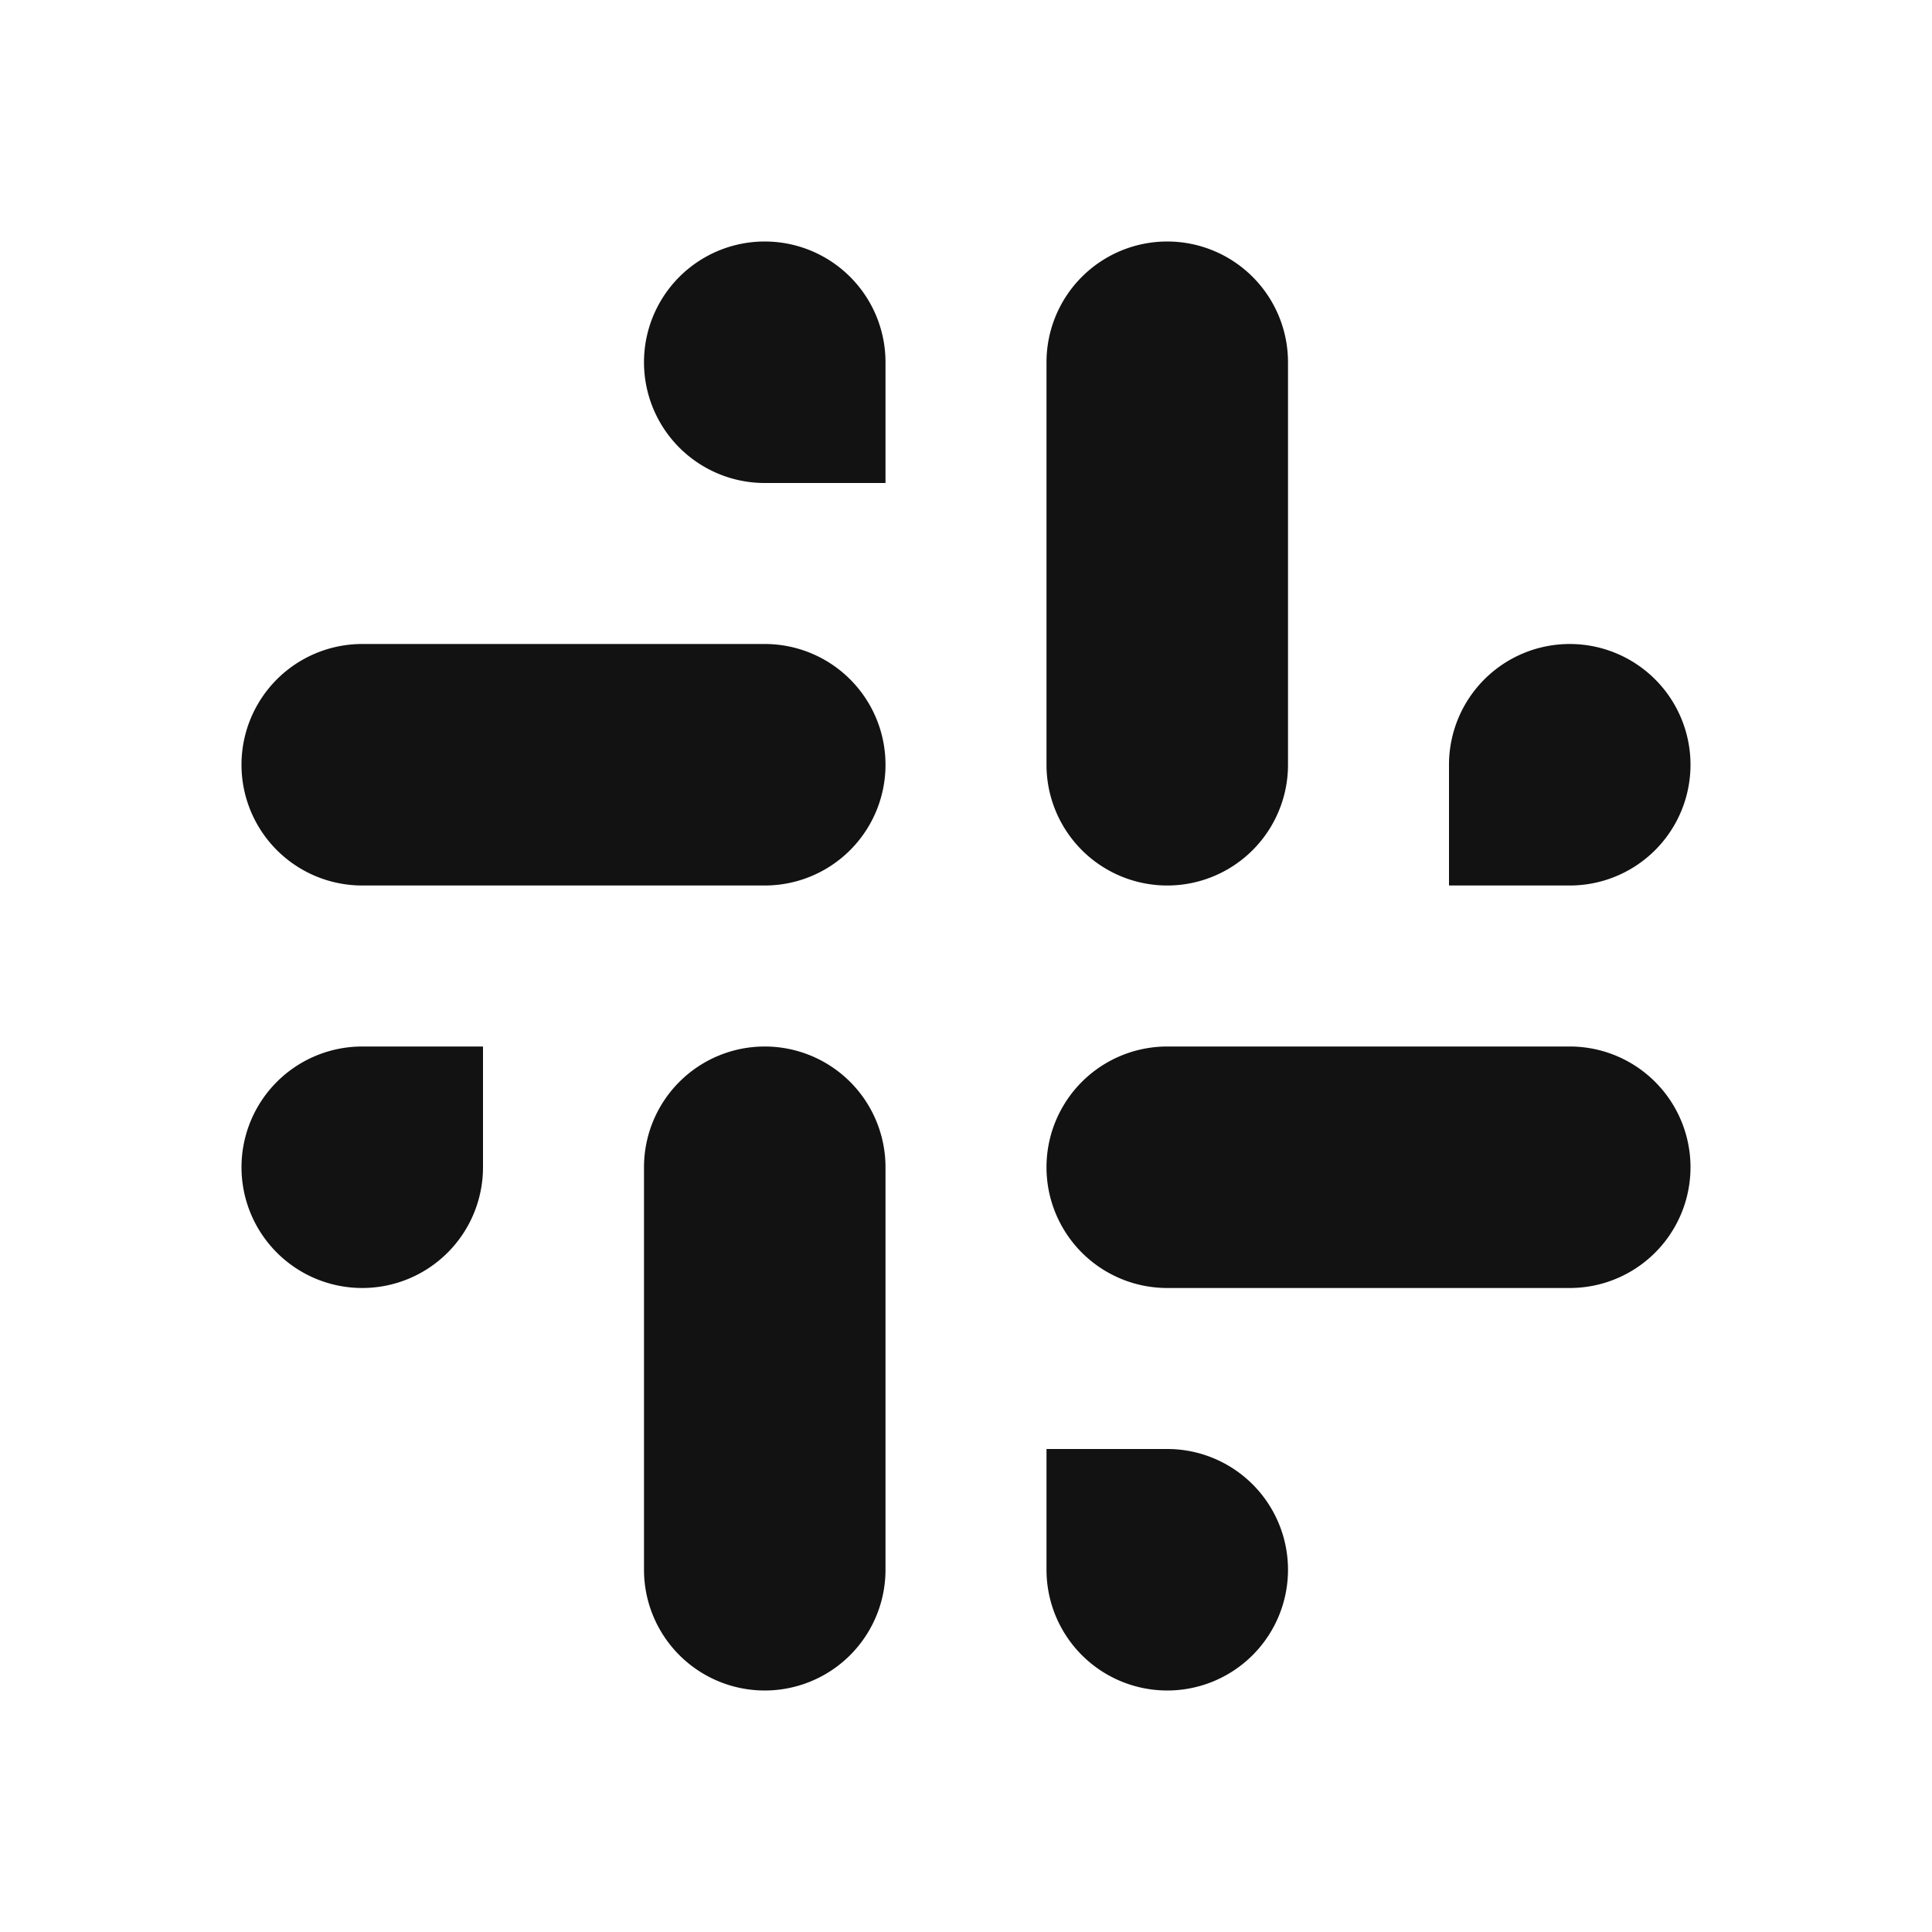 <svg width="24" height="24" fill="none" xmlns="http://www.w3.org/2000/svg"><g clip-path="url(#a)"><path d="M14.5 3A1.5 1.5 0 0 1 16 4.5v5a1.5 1.5 0 1 1-3 0v-5A1.5 1.5 0 0 1 14.5 3Zm-10 10H6v1.5A1.5 1.5 0 1 1 4.5 13Zm8.5 5h1.5a1.5 1.5 0 1 1-1.5 1.5V18Zm1.5-5h5a1.5 1.5 0 1 1 0 3h-5a1.5 1.5 0 1 1 0-3Zm5-5a1.5 1.5 0 0 1 0 3H18V9.5A1.5 1.5 0 0 1 19.5 8Zm-15 0h5a1.5 1.5 0 1 1 0 3h-5a1.5 1.5 0 1 1 0-3Zm5-5A1.5 1.5 0 0 1 11 4.5V6H9.5a1.5 1.5 0 0 1 0-3Zm0 10a1.5 1.5 0 0 1 1.5 1.5v5a1.5 1.5 0 1 1-3 0v-5A1.5 1.5 0 0 1 9.5 13Z" fill="#121212"/></g><defs><clipPath id="a"><path fill="#fff" d="M0 0h24v24H0z"/></clipPath></defs></svg>